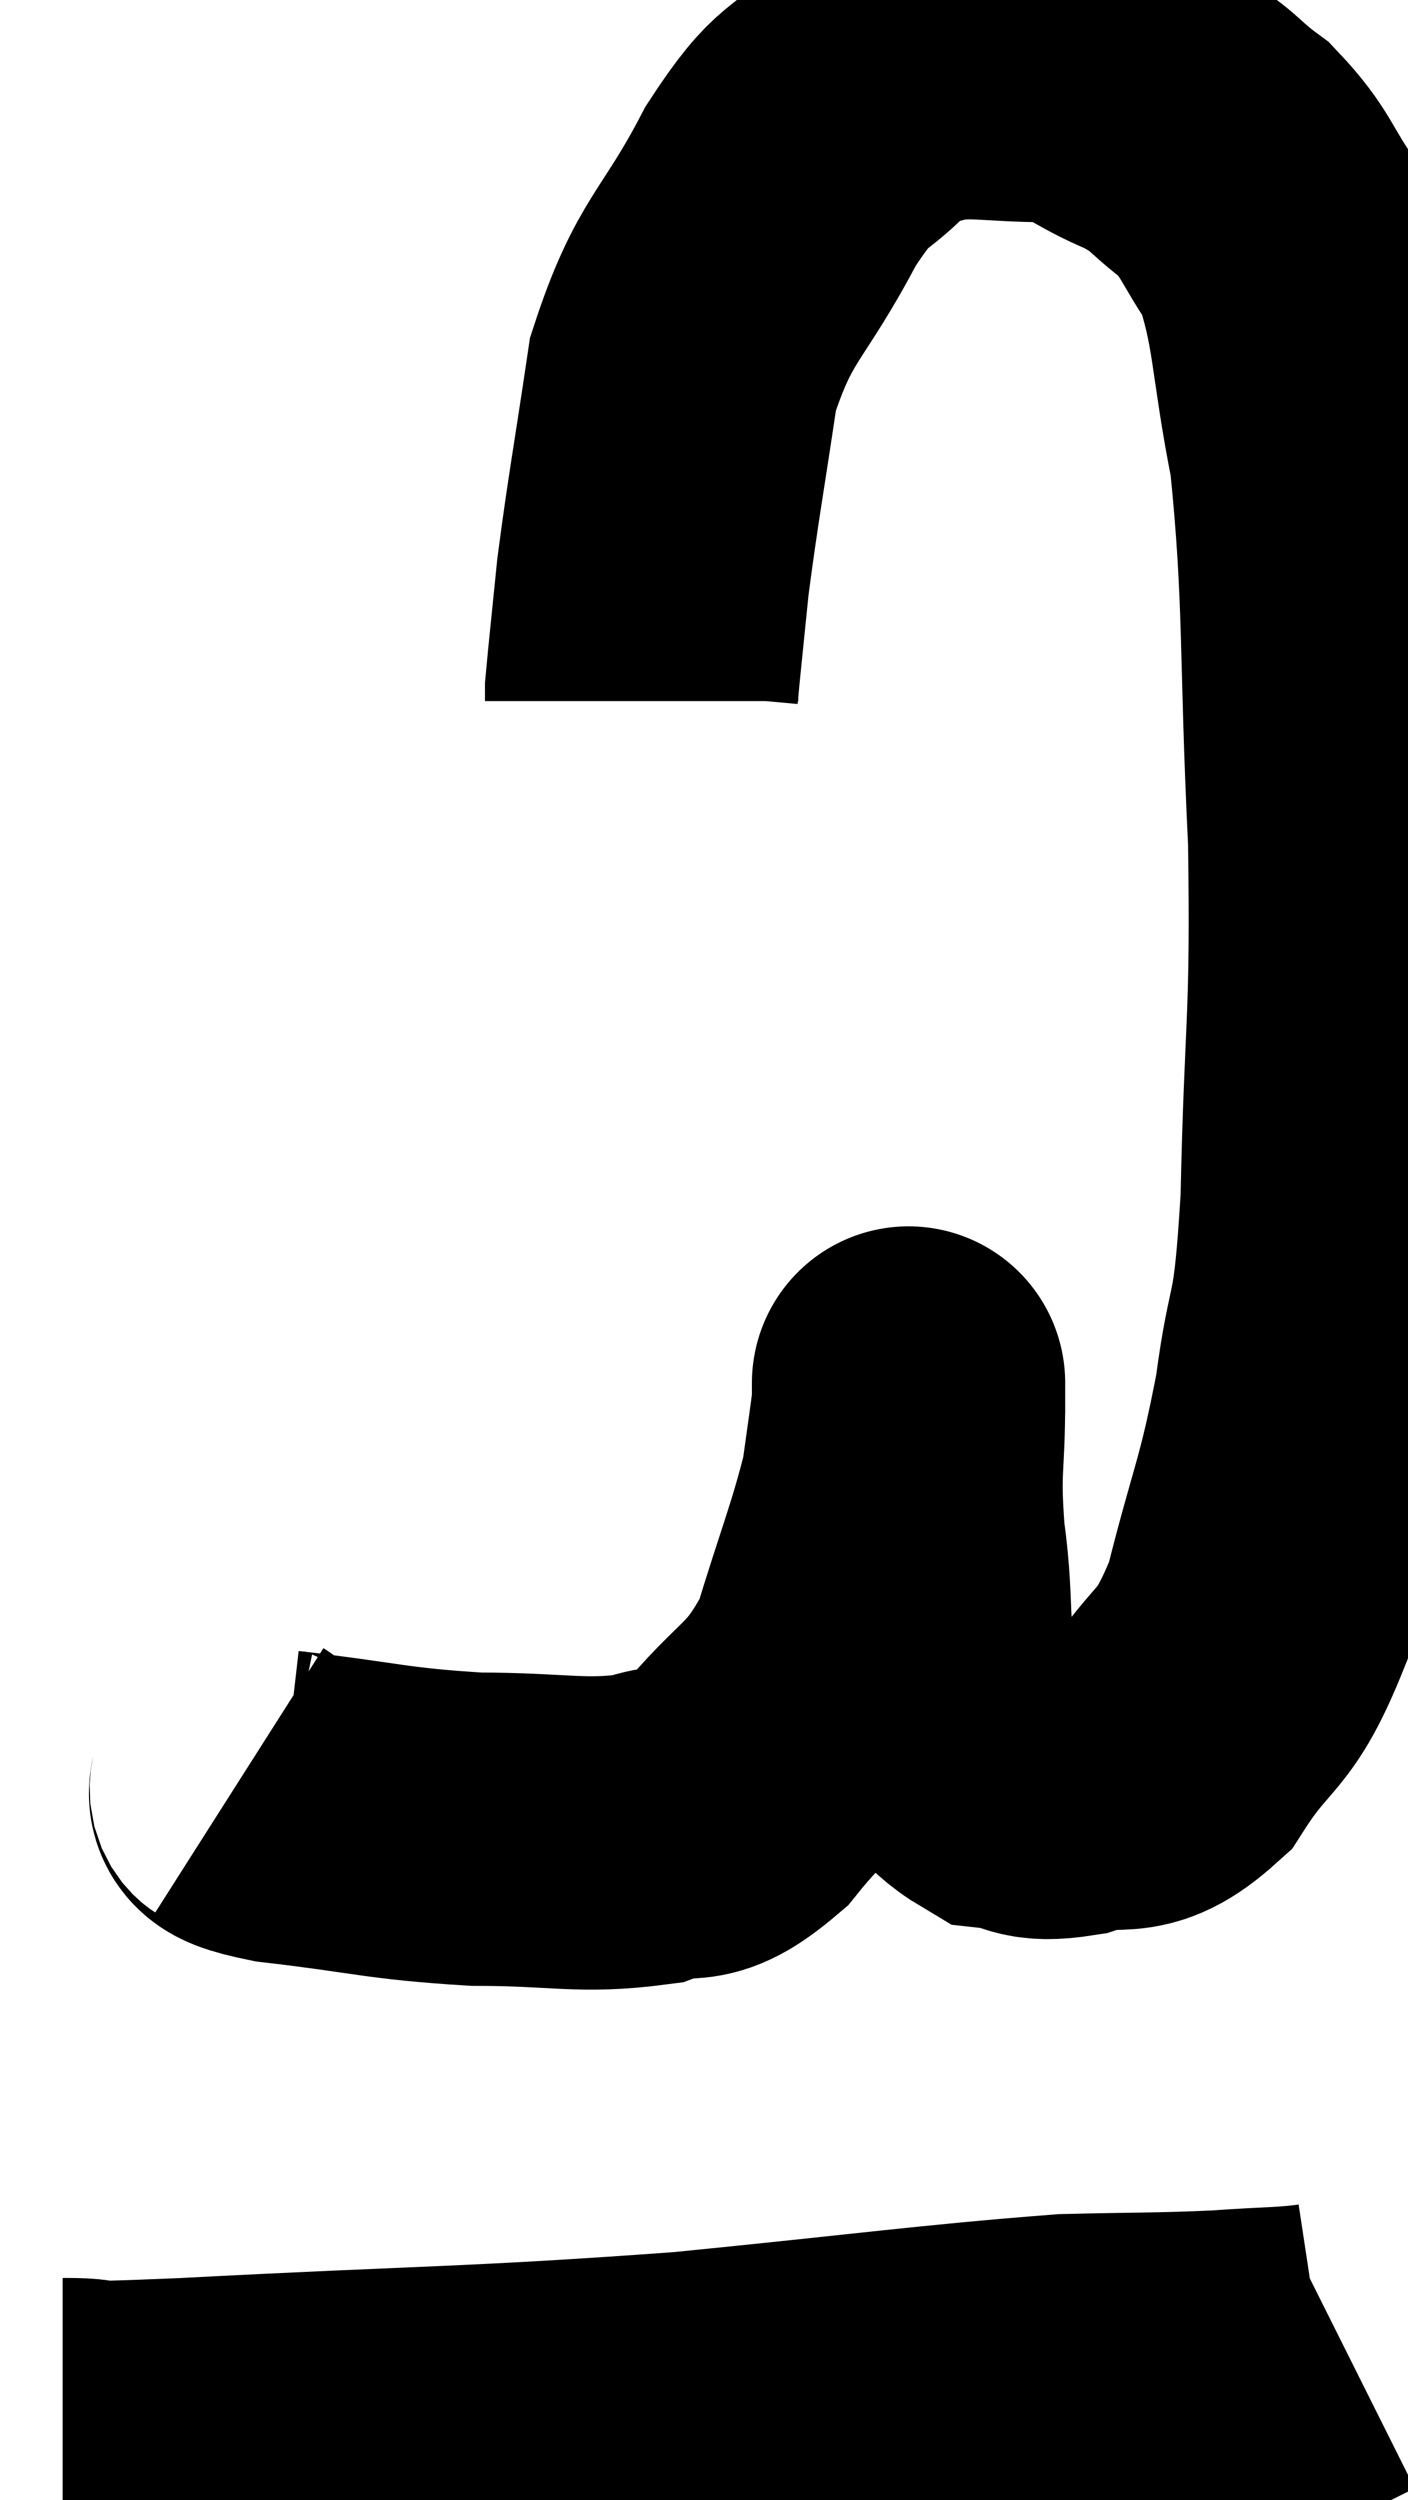 <svg xmlns="http://www.w3.org/2000/svg" viewBox="7.58 3.453 22.471 39.893" width="22.471" height="39.893"><path d="M 11.4 31.86 C 11.73 32.07, 11.115 32.085, 12.06 32.28 C 13.62 32.46, 13.725 32.55, 15.18 32.64 C 16.53 32.64, 16.845 32.775, 17.88 32.64 C 18.6 32.37, 18.525 32.775, 19.32 32.1 C 20.19 31.02, 20.415 31.17, 21.06 29.94 C 21.48 28.56, 21.645 28.2, 21.9 27.18 C 21.99 26.52, 22.035 26.235, 22.08 25.86 C 22.08 25.77, 22.08 25.695, 22.08 25.68 C 22.08 25.74, 22.08 25.215, 22.08 25.8 C 22.08 26.91, 21.99 26.835, 22.08 28.02 C 22.26 29.28, 22.065 29.61, 22.44 30.54 C 23.01 31.14, 23.025 31.41, 23.58 31.74 C 24.12 31.8, 23.985 31.965, 24.66 31.86 C 25.47 31.59, 25.53 31.995, 26.28 31.32 C 26.97 30.24, 27.105 30.54, 27.66 29.16 C 28.08 27.48, 28.185 27.435, 28.5 25.8 C 28.71 24.21, 28.785 24.855, 28.92 22.62 C 28.98 19.74, 29.085 19.845, 29.04 16.86 C 28.89 13.77, 28.98 13.05, 28.74 10.68 C 28.41 9.03, 28.485 8.55, 28.08 7.38 C 27.6 6.69, 27.645 6.555, 27.12 6 C 26.55 5.58, 26.67 5.535, 25.98 5.16 C 25.17 4.83, 25.245 4.665, 24.36 4.5 C 23.4 4.5, 23.175 4.395, 22.44 4.5 C 21.93 4.71, 22.02 4.44, 21.42 4.92 C 20.73 5.67, 20.775 5.295, 20.04 6.42 C 19.26 7.92, 18.99 7.86, 18.48 9.42 C 18.24 11.04, 18.165 11.4, 18 12.66 C 17.91 13.56, 17.865 13.965, 17.82 14.46 L 17.82 14.64" fill="none" stroke="black" stroke-width="5"></path><path d="M 8.58 42.3 C 9.57 42.3, 8.07 42.405, 10.56 42.3 C 14.55 42.09, 15.03 42.135, 18.54 41.88 C 21.57 41.58, 22.47 41.445, 24.6 41.28 C 25.83 41.25, 26.04 41.265, 27.06 41.22 C 27.87 41.16, 28.185 41.175, 28.68 41.1 L 29.04 40.92" fill="none" stroke="black" stroke-width="5"></path></svg>